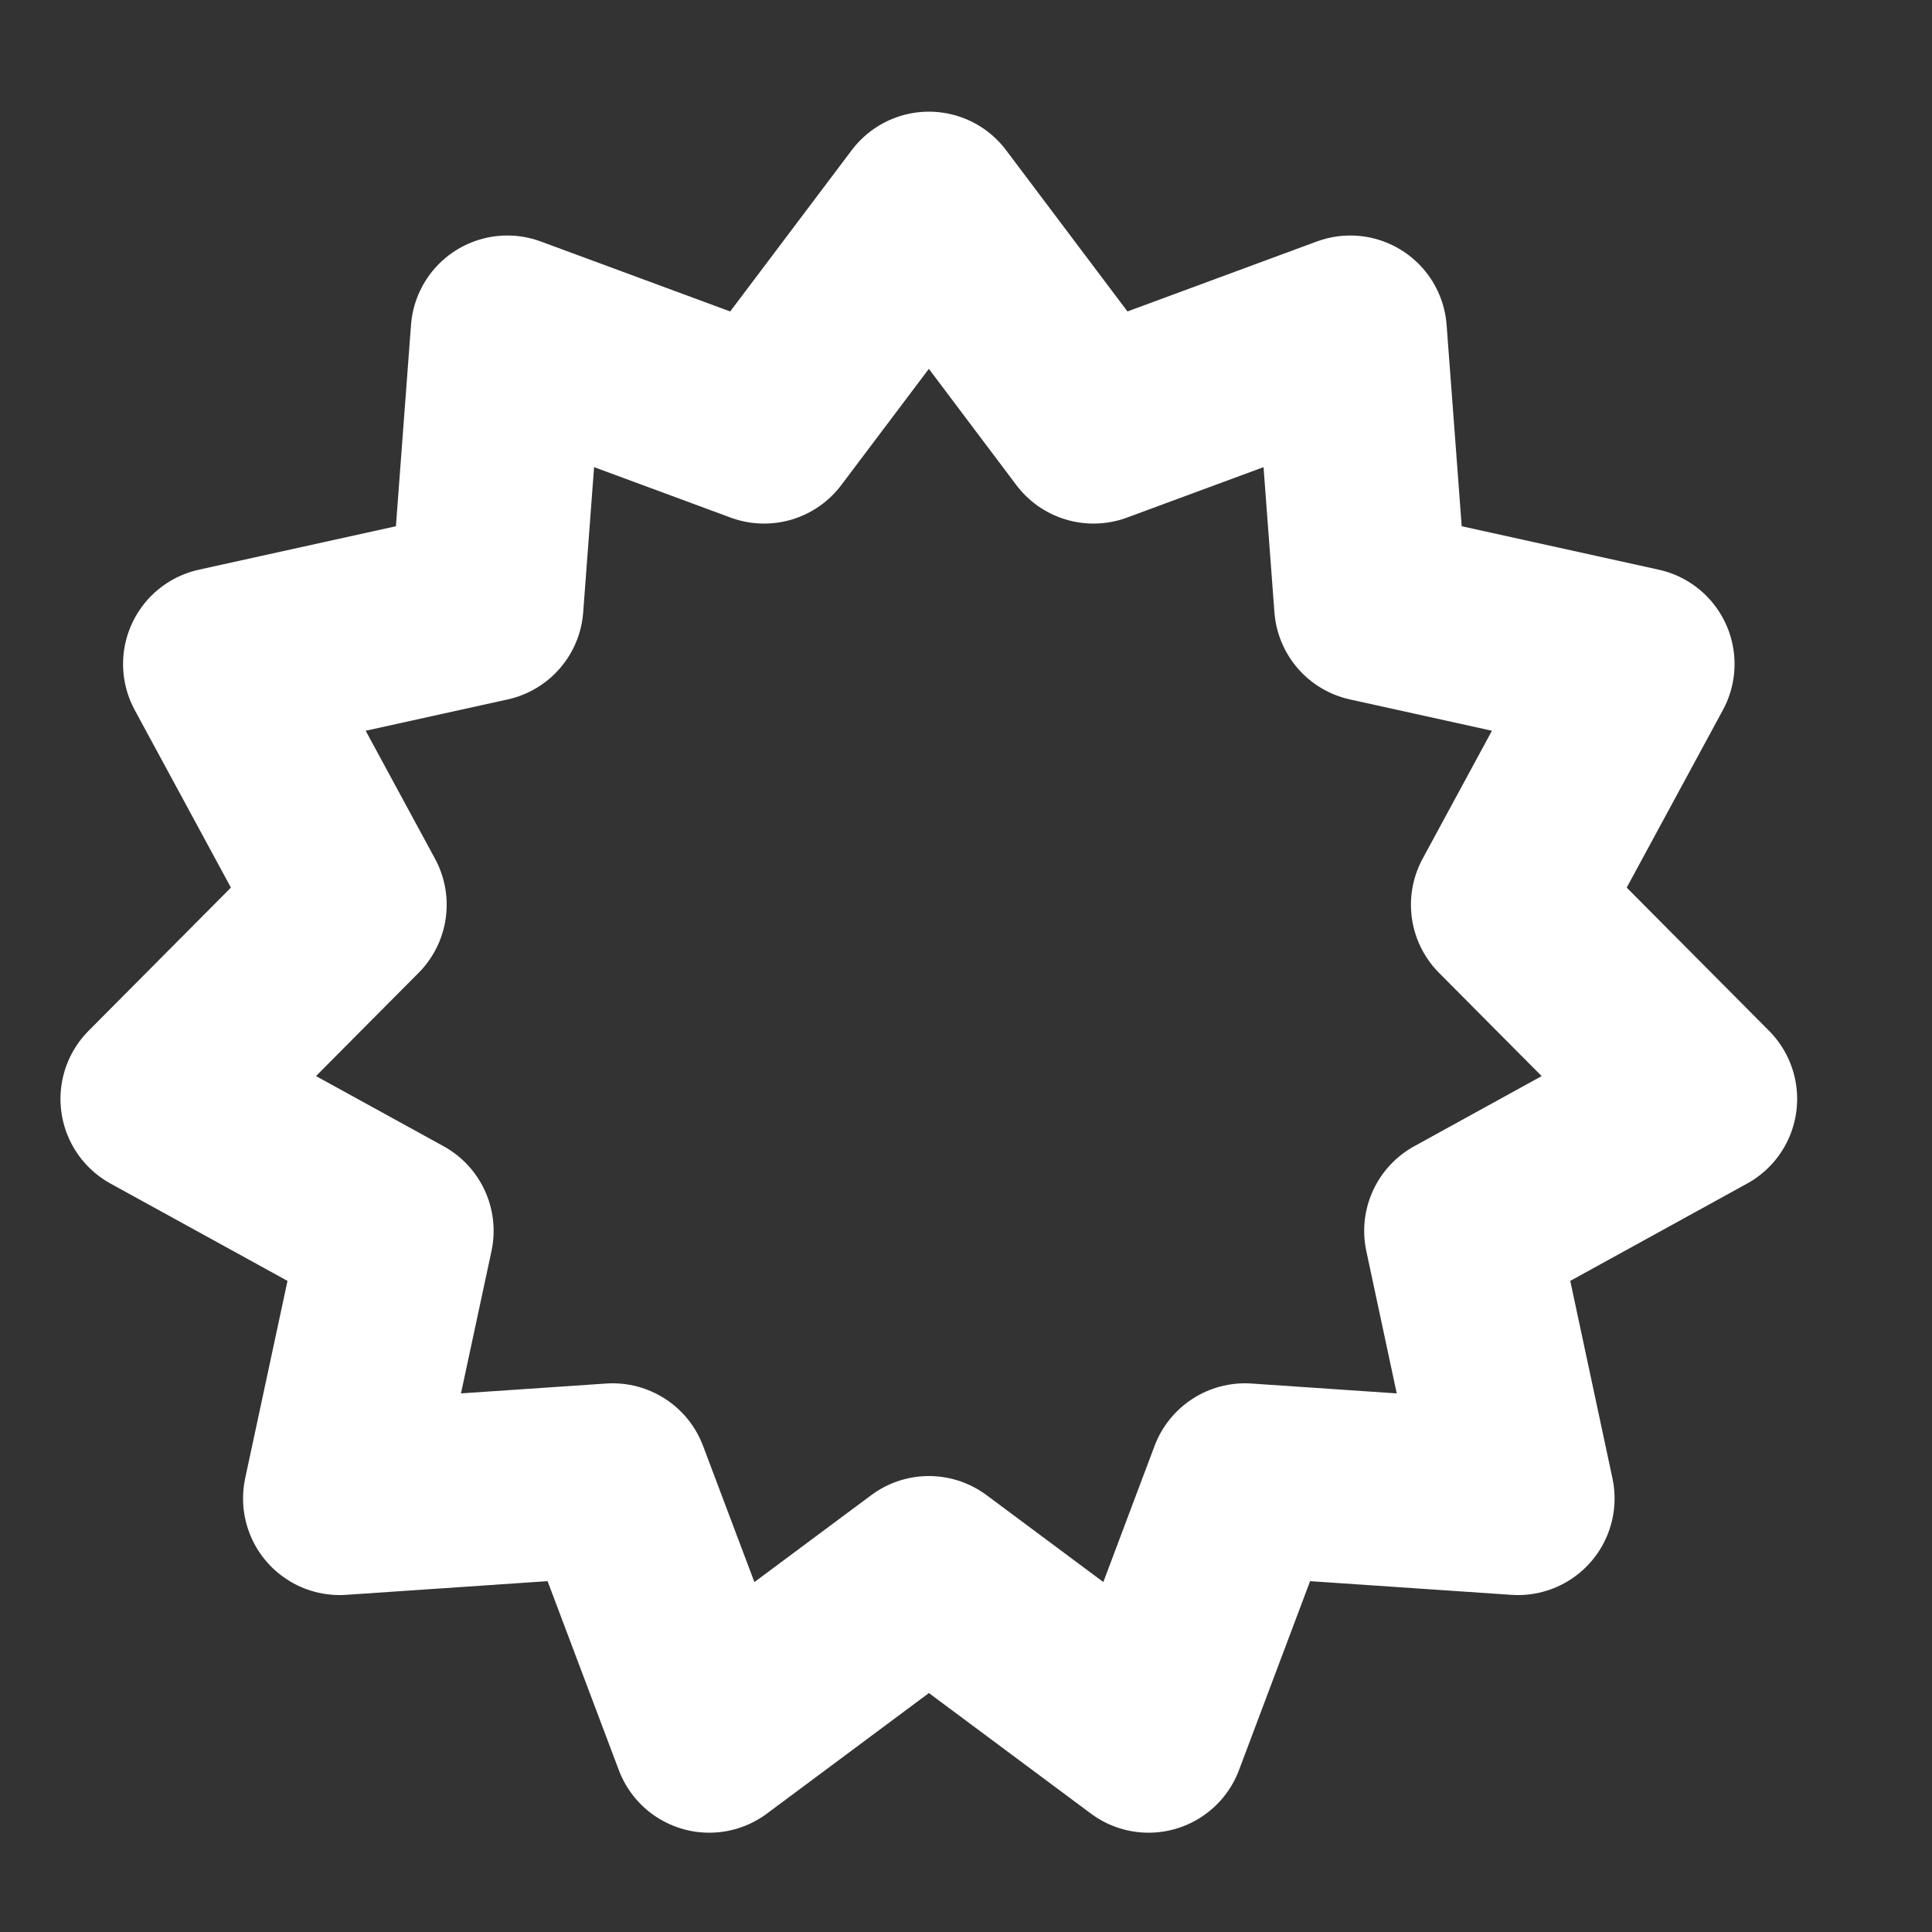 <svg width="10" height="10" viewBox="0 0 10 10" fill="none" xmlns="http://www.w3.org/2000/svg">
<rect x="0" y="0" width="10" height="10" fill="#333333" stroke="none"/>
<path d="M4.808 1.078L5.66 2.21L6.989 1.719L7.095 3.132L8.478 3.437L7.803 4.683L8.802 5.688L7.561 6.371L7.857 7.756L6.444 7.66L5.945 8.986L4.808 8.14L3.671 8.986L3.171 7.66L1.758 7.756L2.055 6.371L0.813 5.688L1.812 4.683L1.137 3.437L2.52 3.132L2.626 1.719L3.955 2.21L4.808 1.078Z" stroke="white" stroke-linecap="round" stroke-linejoin="round"/>
</svg>

